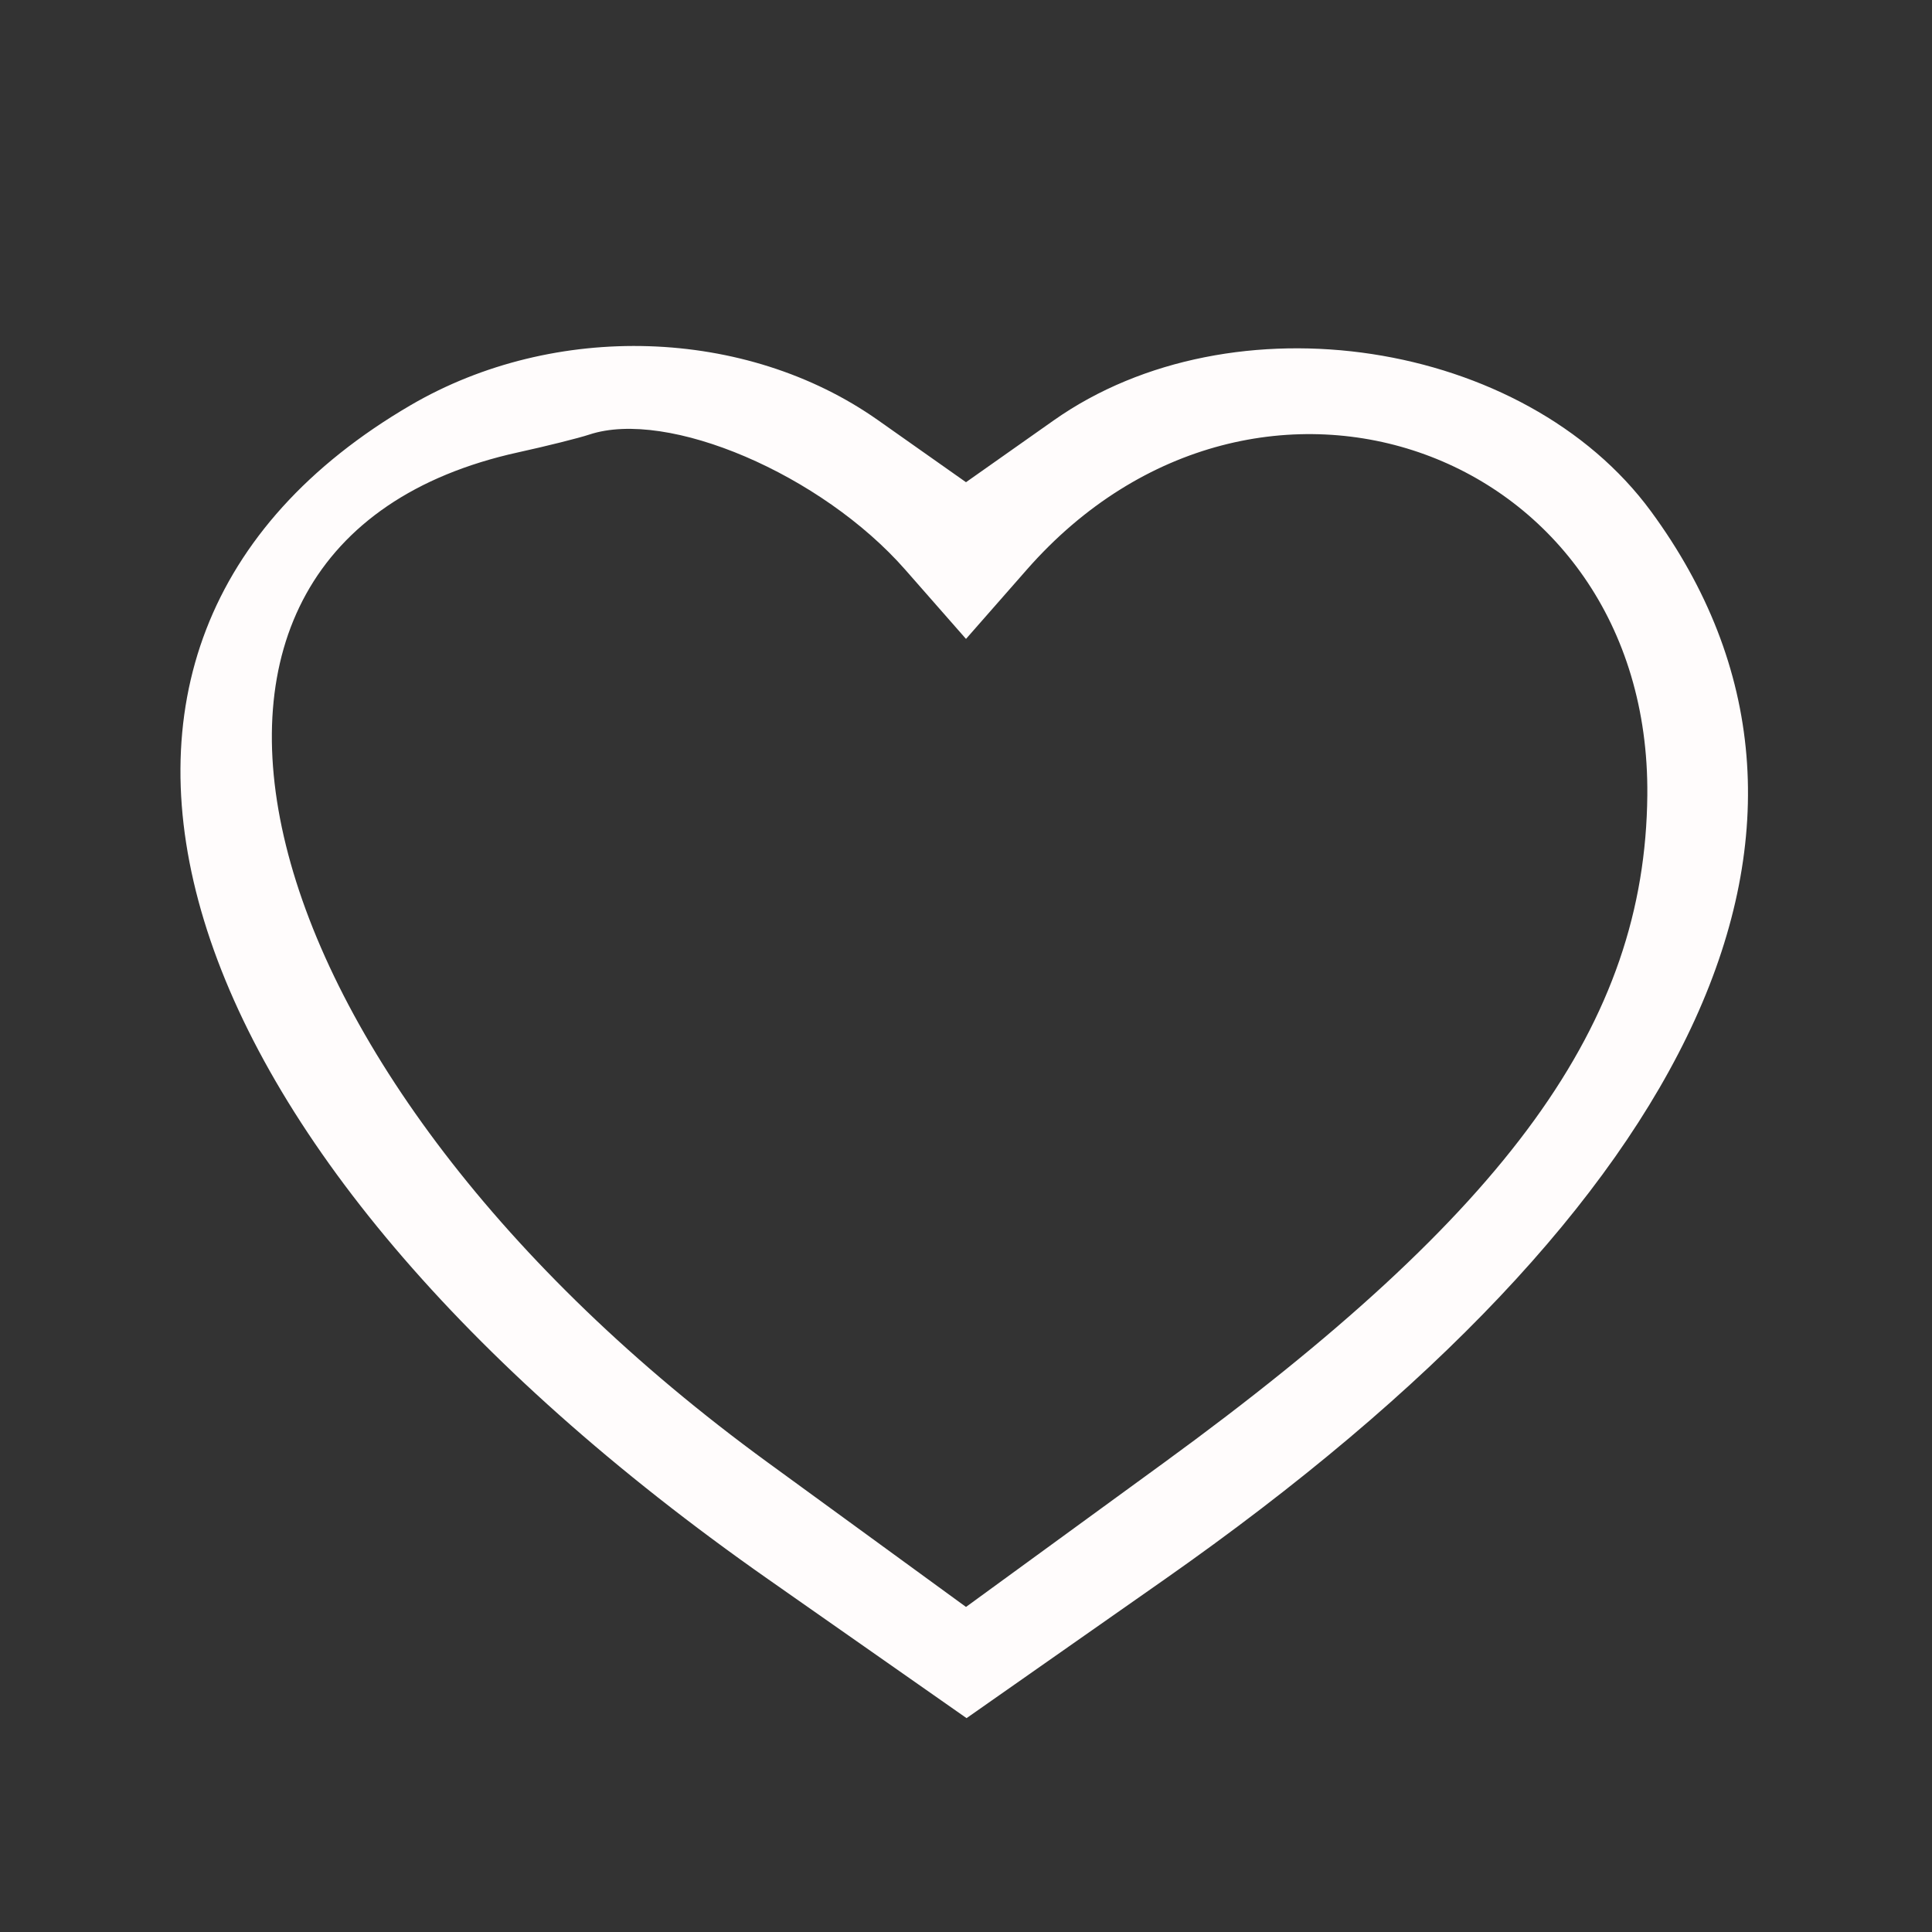 <svg xmlns="http://www.w3.org/2000/svg" width="100" height="100" viewBox="0 0 100 100" version="1.1"><rect x="0" y="0" width="100" height="100" fill="#333333" stroke="none"/><path d="M 21.251 20.974 C -0.047 33.412, 7.874 59.413, 39.764 81.744 L 50.029 88.931 60.264 81.760 C 88.184 62.200, 97.184 42.452, 85.460 26.474 C 78.910 17.547, 63.786 15.241, 54.538 21.760 L 50 24.959 45.442 21.746 C 38.611 16.931, 28.715 16.615, 21.251 20.974 M 30.500 22.494 C 29.950 22.676, 28.297 23.089, 26.827 23.412 C 5.262 28.150, 12.015 55.493, 39.741 75.699 L 50 83.175 60.259 75.699 C 78.111 62.689, 85.153 52.962, 85.265 41.161 C 85.433 23.284, 65.087 15.886, 53.148 29.484 L 50 33.070 46.852 29.484 C 42.518 24.548, 34.564 21.147, 30.500 22.494" stroke="none" fill="#fffcfc" fill-rule="evenodd"/></svg>